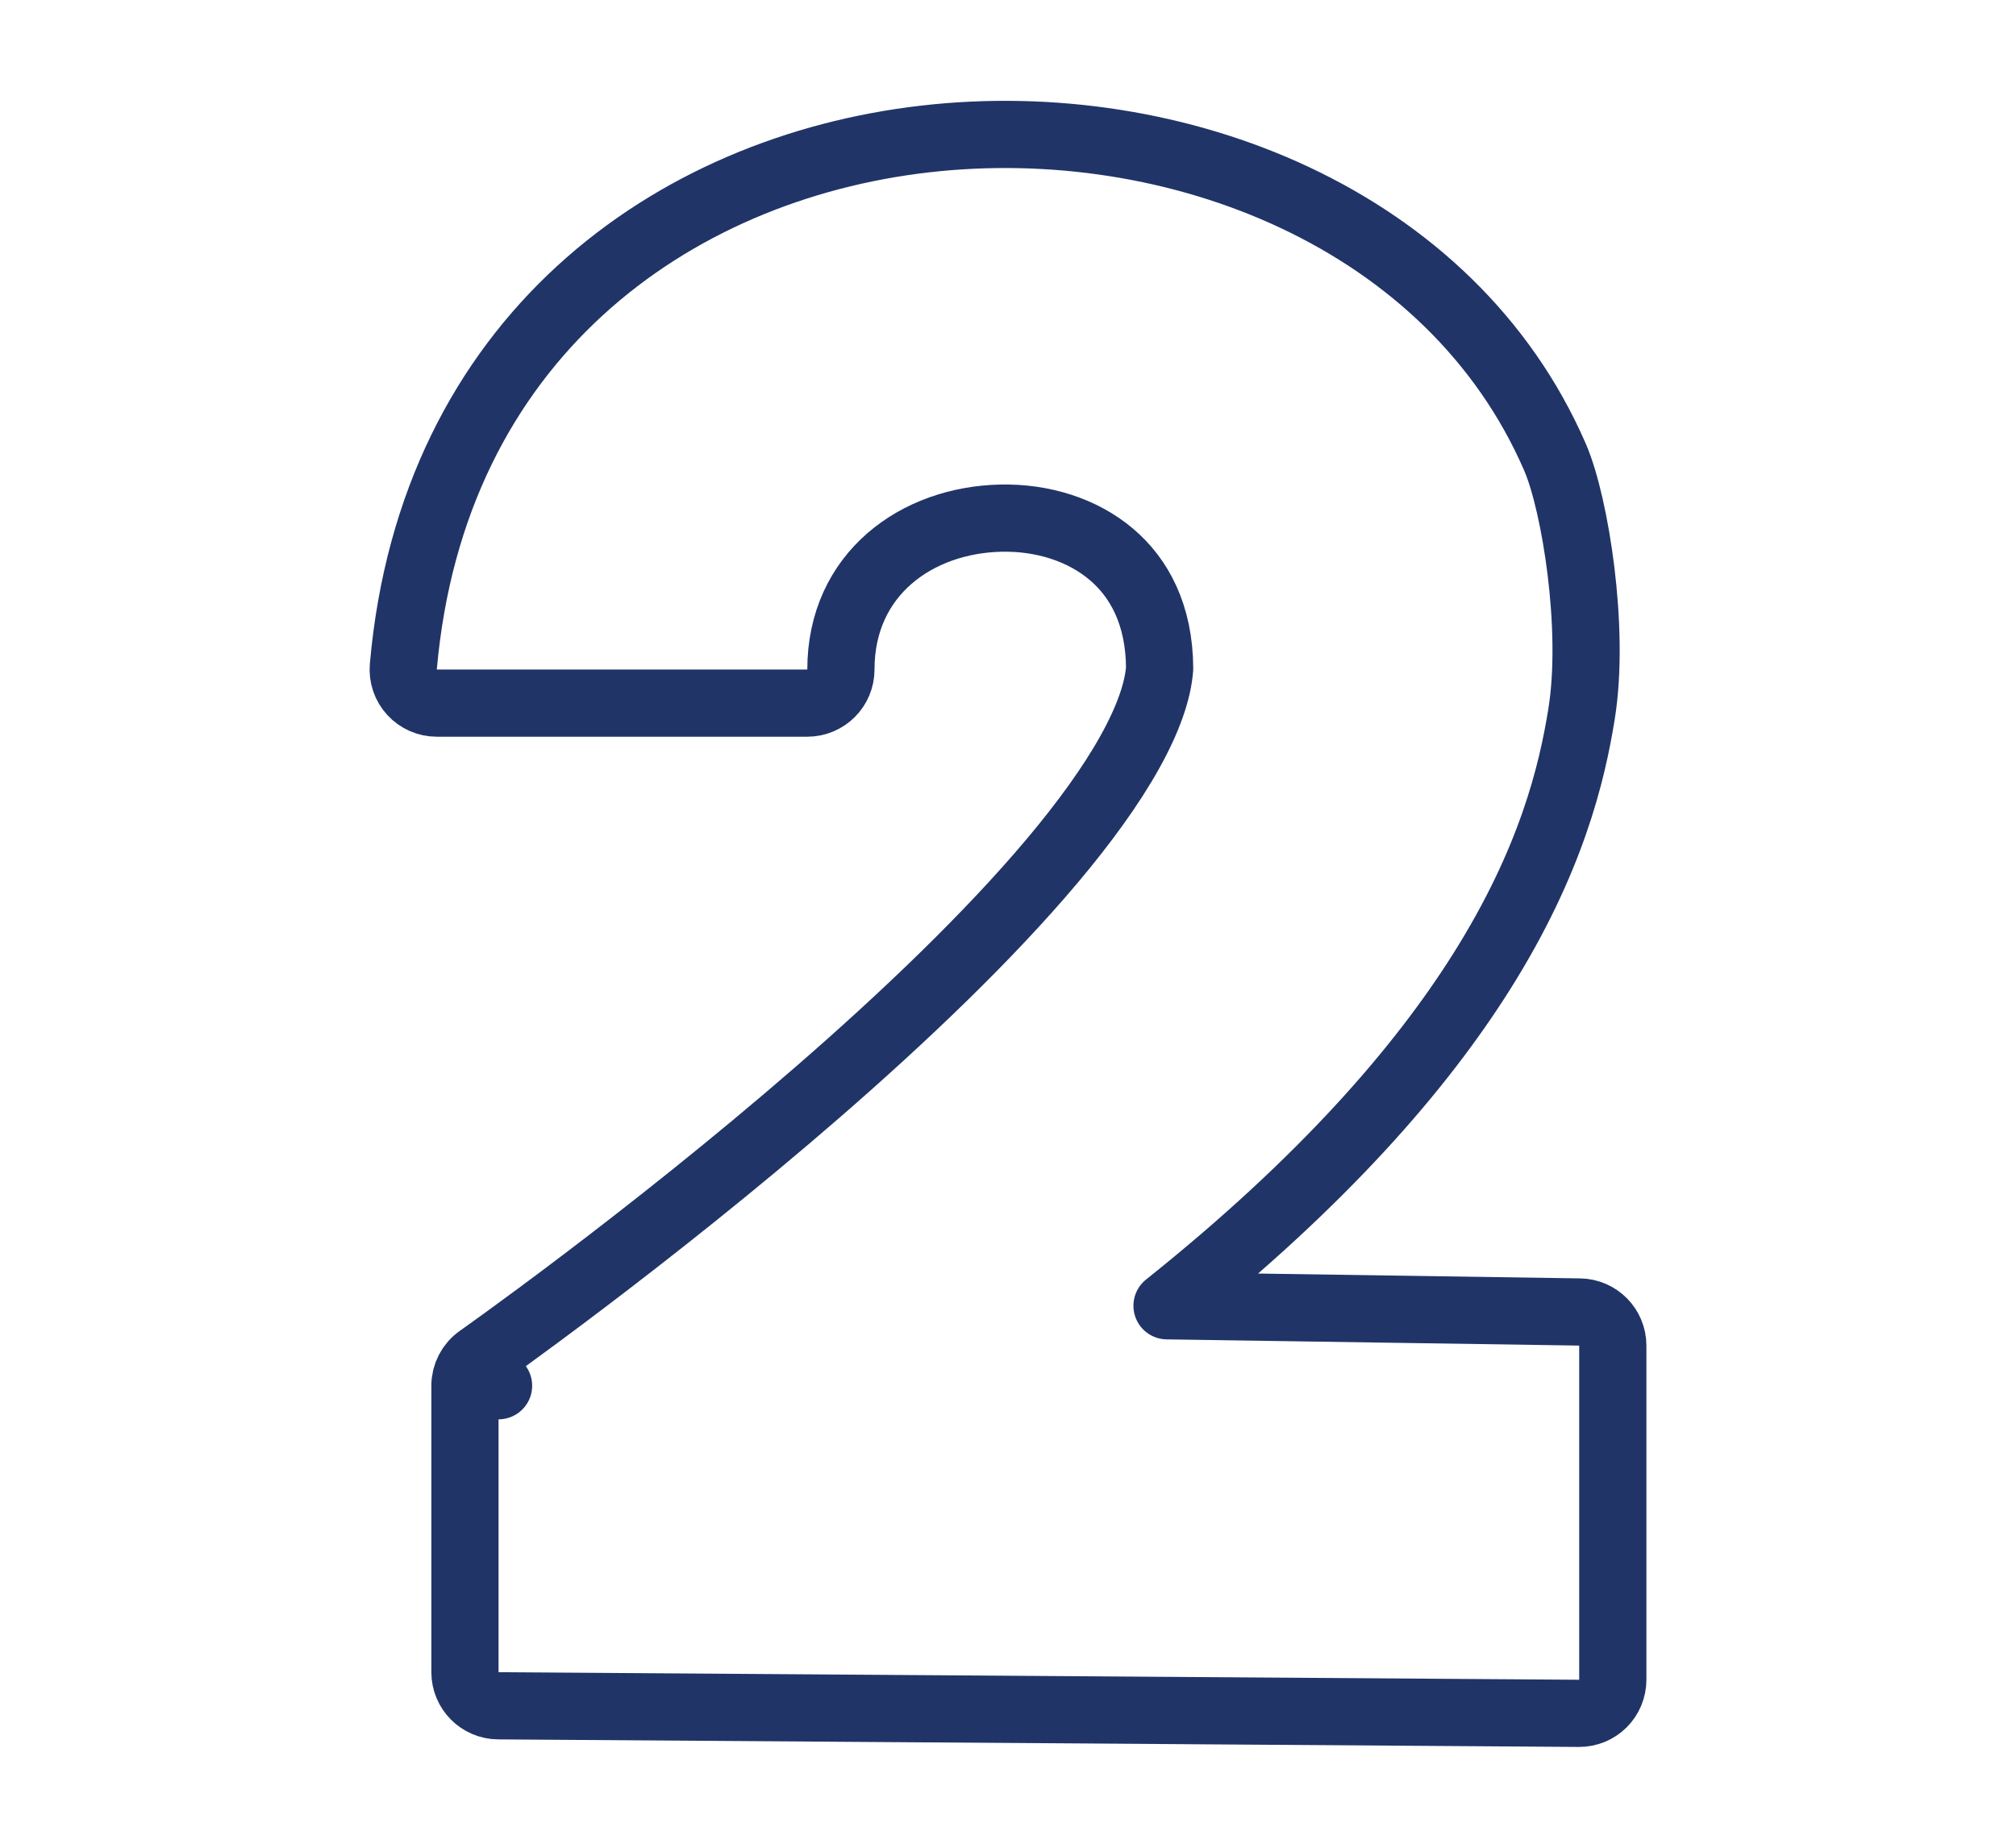 <svg width="60" height="55" viewBox="0 0 60 55" fill="none" xmlns="http://www.w3.org/2000/svg">
<path d="M34.733 38.868C39.401 35.139 42.284 31.794 44.087 28.935C46.178 25.619 46.788 22.996 47.068 21.265C47.281 19.95 47.221 18.37 47.053 16.995C46.886 15.635 46.596 14.337 46.277 13.601C43.194 6.505 34.999 3.278 27.532 4.137C19.986 5.004 12.865 10.072 12.004 19.842C11.979 20.121 12.073 20.398 12.262 20.605C12.452 20.812 12.72 20.929 13 20.929H24.027C24.579 20.929 25.027 20.482 25.027 19.929C25.027 17.074 27.296 15.474 29.791 15.423C31.025 15.397 32.212 15.768 33.073 16.497C33.906 17.201 34.505 18.296 34.513 19.896C34.463 20.57 34.173 21.408 33.62 22.398C33.065 23.393 32.279 24.478 31.324 25.615C29.412 27.889 26.886 30.293 24.348 32.499C21.814 34.7 19.291 36.685 17.399 38.12C16.454 38.837 15.668 39.416 15.119 39.815C14.845 40.015 14.63 40.169 14.484 40.273C14.411 40.326 14.355 40.365 14.318 40.392L14.276 40.421L14.266 40.428L14.263 40.43L14.263 40.43L14.838 41.248L14.263 40.431C13.996 40.618 13.838 40.923 13.838 41.248V49.775C13.838 50.324 14.281 50.771 14.831 50.775L46.993 51C47.259 51.002 47.516 50.897 47.705 50.71C47.894 50.522 48 50.266 48 50V40.053C48 39.506 47.561 39.061 47.015 39.053L34.733 38.868Z" stroke="#203468" stroke-width="2" stroke-linejoin="round"/>
</svg>
